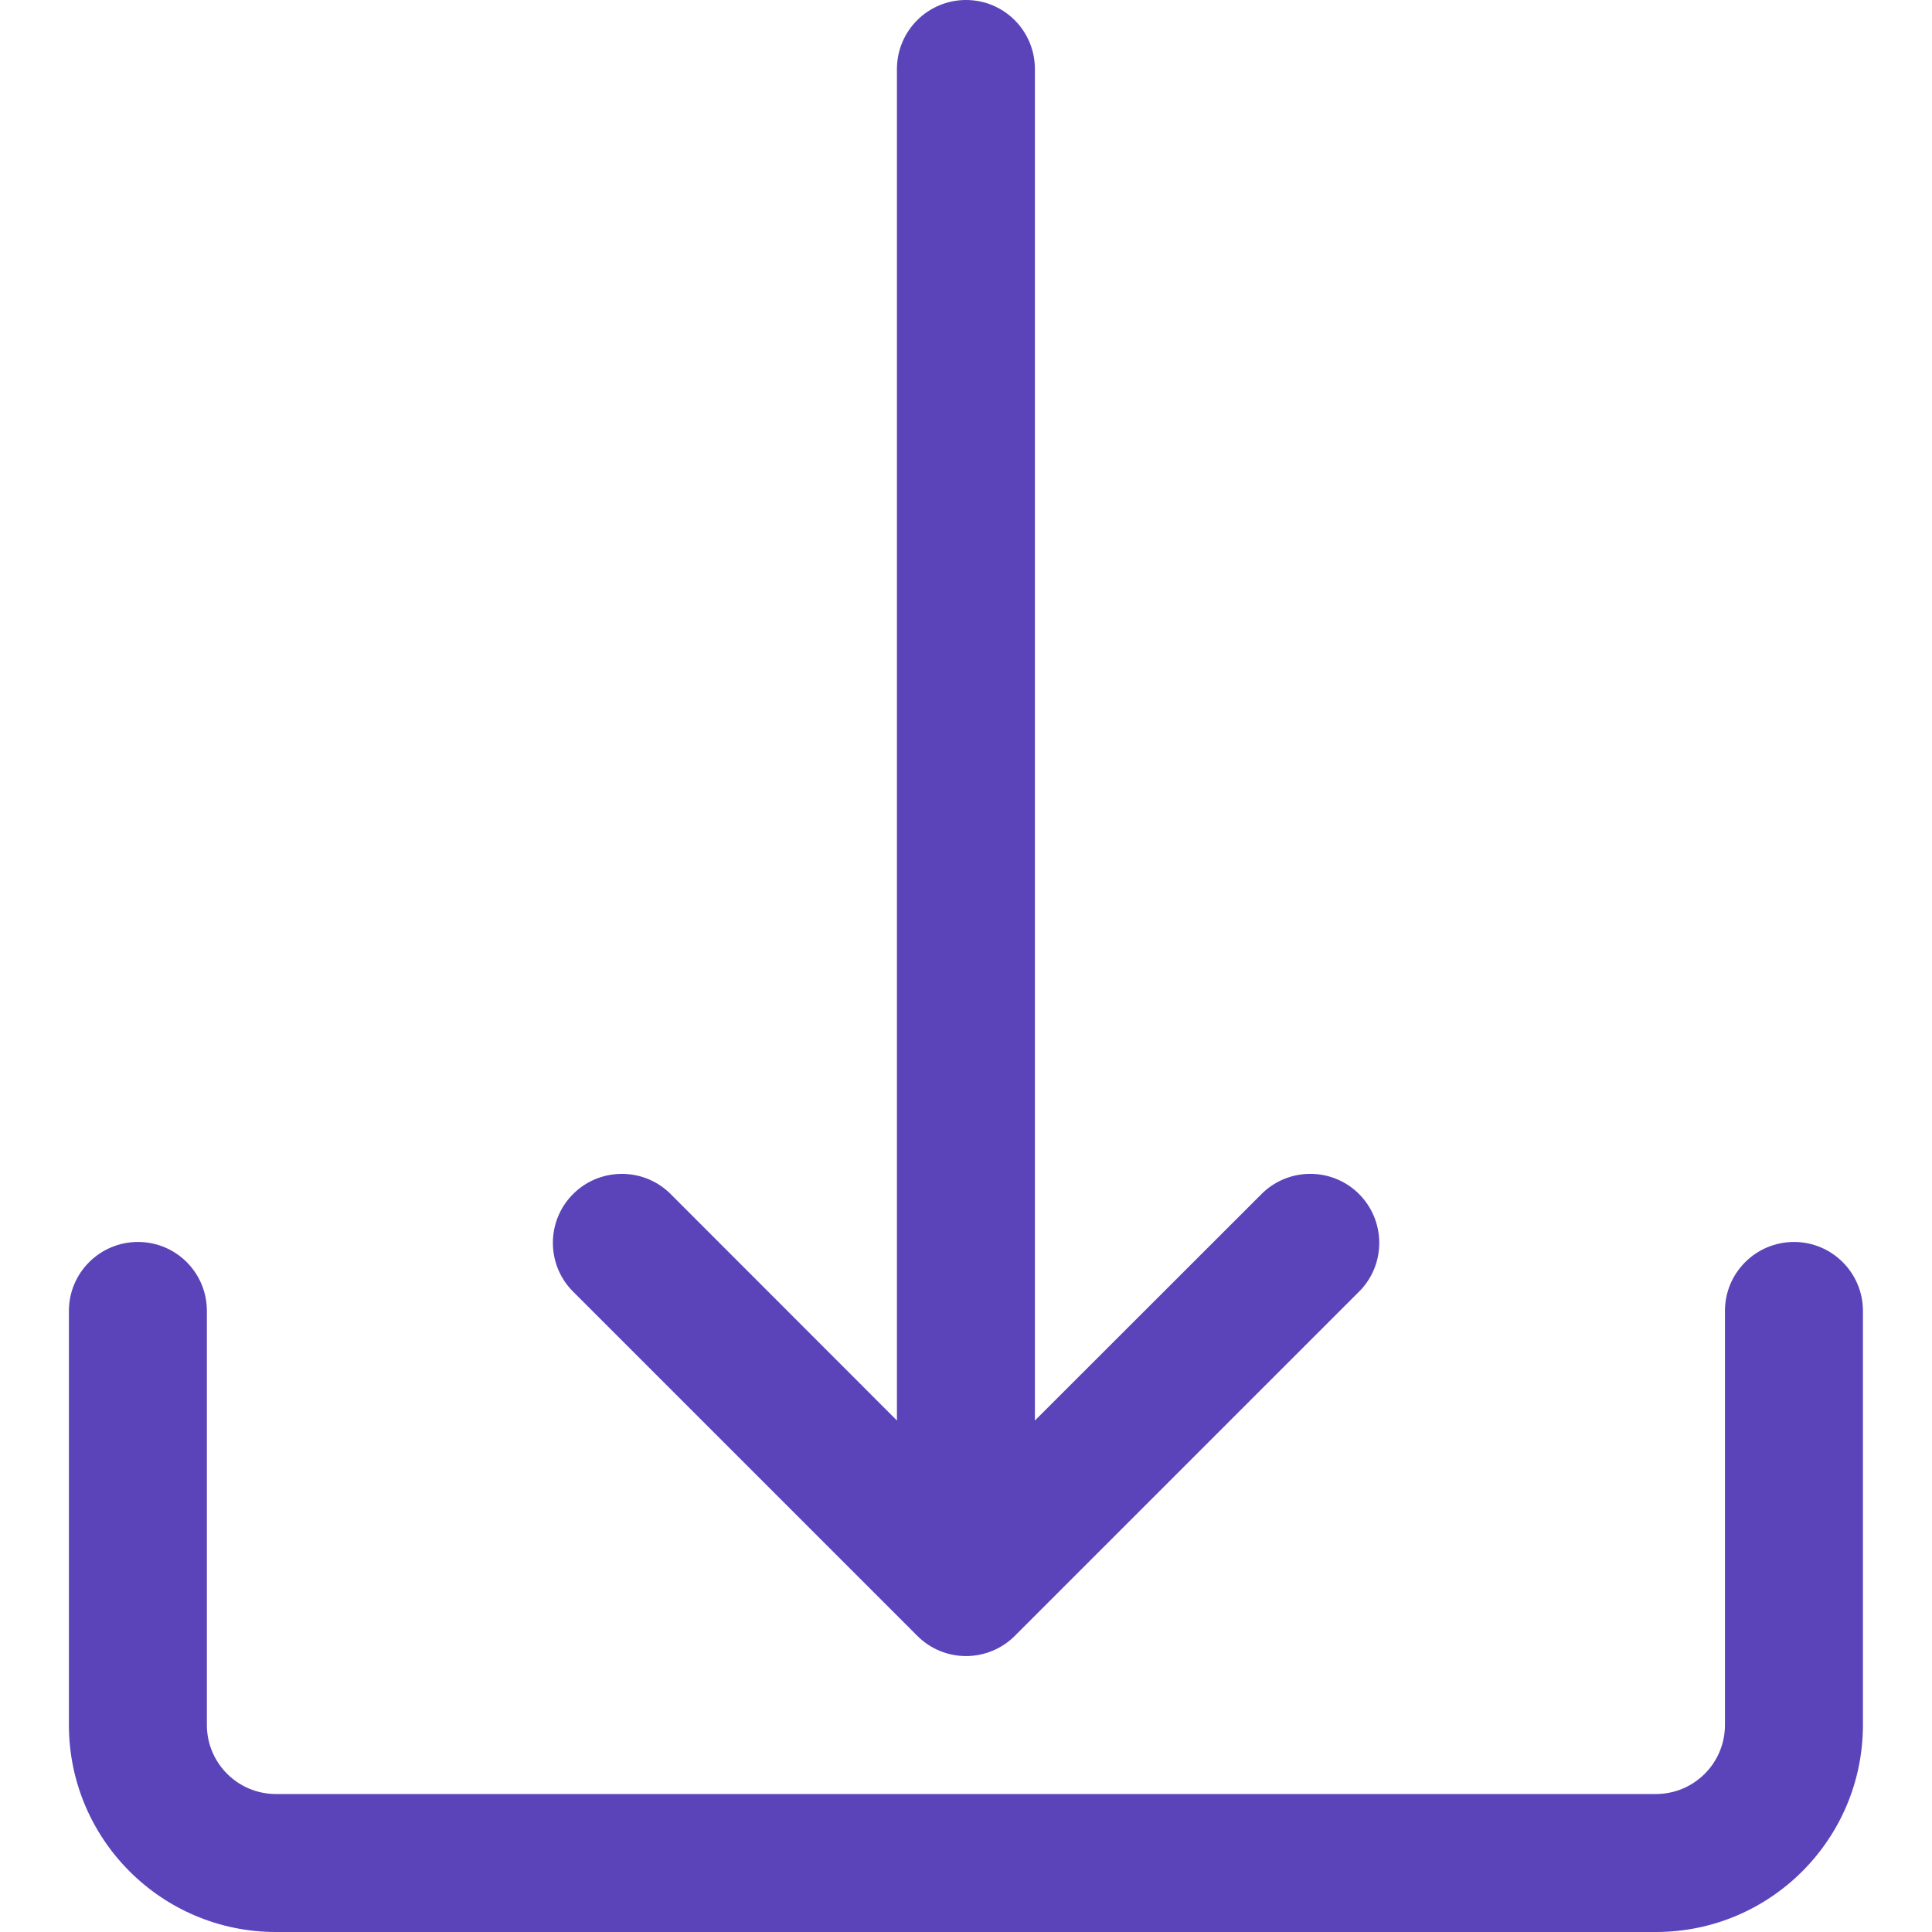 <svg width="12" height="12" viewBox="0 0 12 12" fill="none" xmlns="http://www.w3.org/2000/svg">
<path d="M11.143 7.714C10.906 7.714 10.714 7.906 10.714 8.142V10.714C10.714 10.951 10.522 11.143 10.285 11.143H1.714C1.477 11.143 1.285 10.951 1.285 10.714V8.142C1.285 7.906 1.094 7.714 0.857 7.714C0.62 7.714 0.428 7.906 0.428 8.142V10.714C0.428 11.424 1.004 12 1.714 12H10.285C10.995 12 11.571 11.424 11.571 10.714V8.142C11.571 7.906 11.379 7.714 11.143 7.714Z" fill="#5B44BA"/>
<path d="M8.436 7.411C8.27 7.251 8.007 7.251 7.841 7.411L6.428 8.823V0.429C6.428 0.192 6.237 0 6 0C5.763 0 5.571 0.192 5.571 0.429V8.823L4.16 7.411C3.99 7.247 3.718 7.252 3.554 7.422C3.394 7.588 3.394 7.851 3.554 8.017L5.697 10.16C5.864 10.328 6.135 10.328 6.303 10.161C6.303 10.161 6.303 10.16 6.304 10.16L8.447 8.017C8.611 7.847 8.606 7.576 8.436 7.411Z" fill="#5B44BA"/>
</svg>
